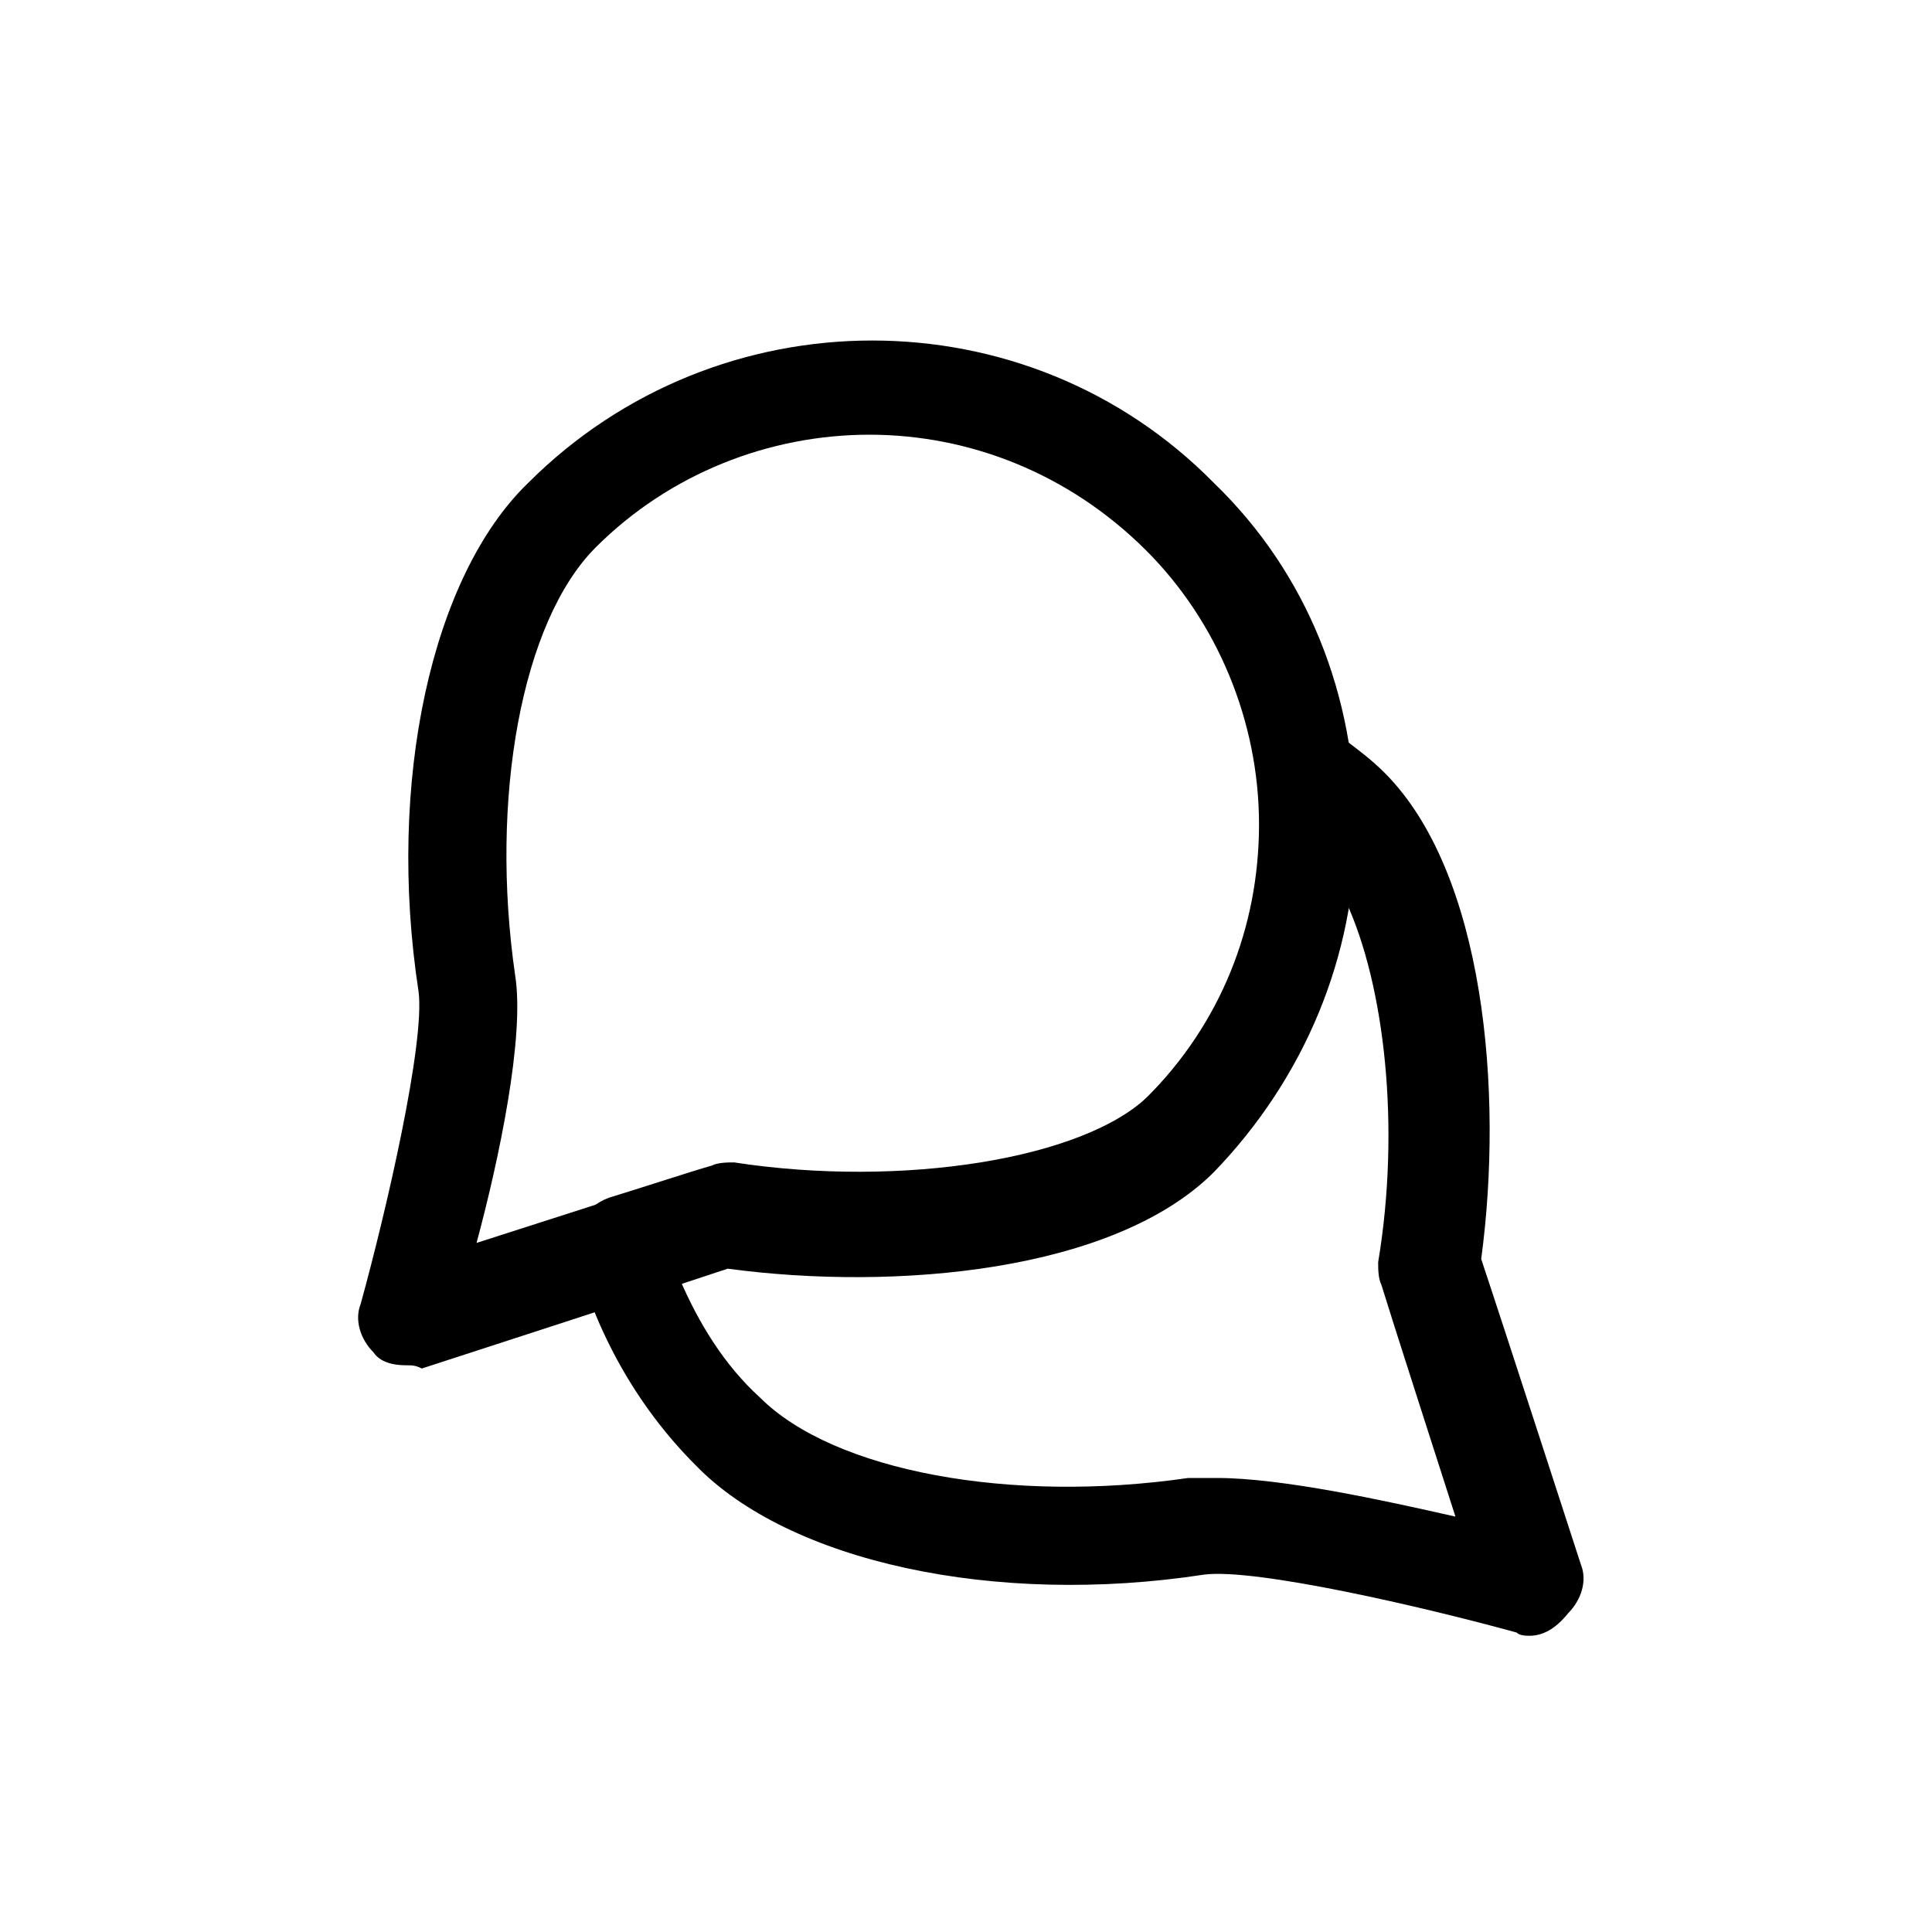 <?xml version="1.0" encoding="utf-8"?>
<svg xmlns="http://www.w3.org/2000/svg" x="0px" y="0px"
     viewBox="0 0 60 60" style="enable-background:new 0 0 60 60;" xml:space="preserve">
    <g id="discussions">
        <path d="M12.6,42.4c-0.4,0-0.8-0.1-1-0.4c-0.4-0.4-0.6-1-0.4-1.5c0.8-2.9,2-8.1,1.8-9.7c-1-6.5,0.4-12.9,3.4-15.8
        c5.9-5.9,15.5-5.9,21.3,0c2.9,2.8,4.4,6.6,4.4,10.7c0,4-1.6,7.8-4.4,10.7c-3.1,3.1-9.9,3.7-15.1,3c-2.4,0.8-9.2,3-9.5,3.1
        C12.9,42.4,12.8,42.4,12.6,42.4z M27,13.5c-3.1,0-6.2,1.2-8.5,3.5c-2.3,2.3-3.3,7.8-2.5,13.3c0.3,1.9-0.5,5.7-1.2,8.3
        c2.5-0.8,5.9-1.9,7.2-2.3c0.2-0.1,0.5-0.1,0.7-0.1c5.2,0.8,10.9-0.1,12.9-2.1c2.3-2.3,3.5-5.3,3.5-8.5c0-3.2-1.3-6.3-3.5-8.5
        C33.2,14.7,30.1,13.5,27,13.5z"/>
    <path d="M47.5,50.8c-0.1,0-0.3,0-0.4-0.1c-2.9-0.8-8.1-2-9.7-1.8c-6.5,1-12.9-0.4-15.8-3.4c-1.7-1.7-3-3.9-3.7-6.4
        c-0.2-0.8,0.2-1.6,1-1.9c1.3-0.4,2.5-0.8,3.2-1c0.2-0.1,0.5-0.1,0.7-0.1c5.2,0.8,10.9-0.1,12.9-2.1c2.5-2.5,3.8-6.1,3.4-9.8
        c-0.1-0.6,0.2-1.2,0.8-1.5c0.5-0.3,1.2-0.2,1.6,0.1l0.3,0.2c0.4,0.3,0.8,0.6,1.2,1c3.1,3.1,3.7,9.9,3,15.1c0.8,2.4,3,9.2,3.1,9.5
        c0.2,0.5,0,1.1-0.4,1.5C48.3,50.6,47.9,50.8,47.5,50.8z M37.8,45.9c2,0,5.2,0.7,7.4,1.2c-0.8-2.5-1.9-5.9-2.3-7.2
        c-0.1-0.2-0.1-0.5-0.1-0.7c0.7-4.2,0.2-8.6-1-11.2c-0.5,3.1-1.9,6-4.2,8.2c-3.1,3.1-9.9,3.7-15.1,3c-0.4,0.1-0.9,0.3-1.4,0.5
        c0.6,1.4,1.4,2.7,2.5,3.7c2.3,2.3,7.8,3.3,13.3,2.5C37.2,45.9,37.5,45.9,37.8,45.9z"/>
    </g>
</svg> 